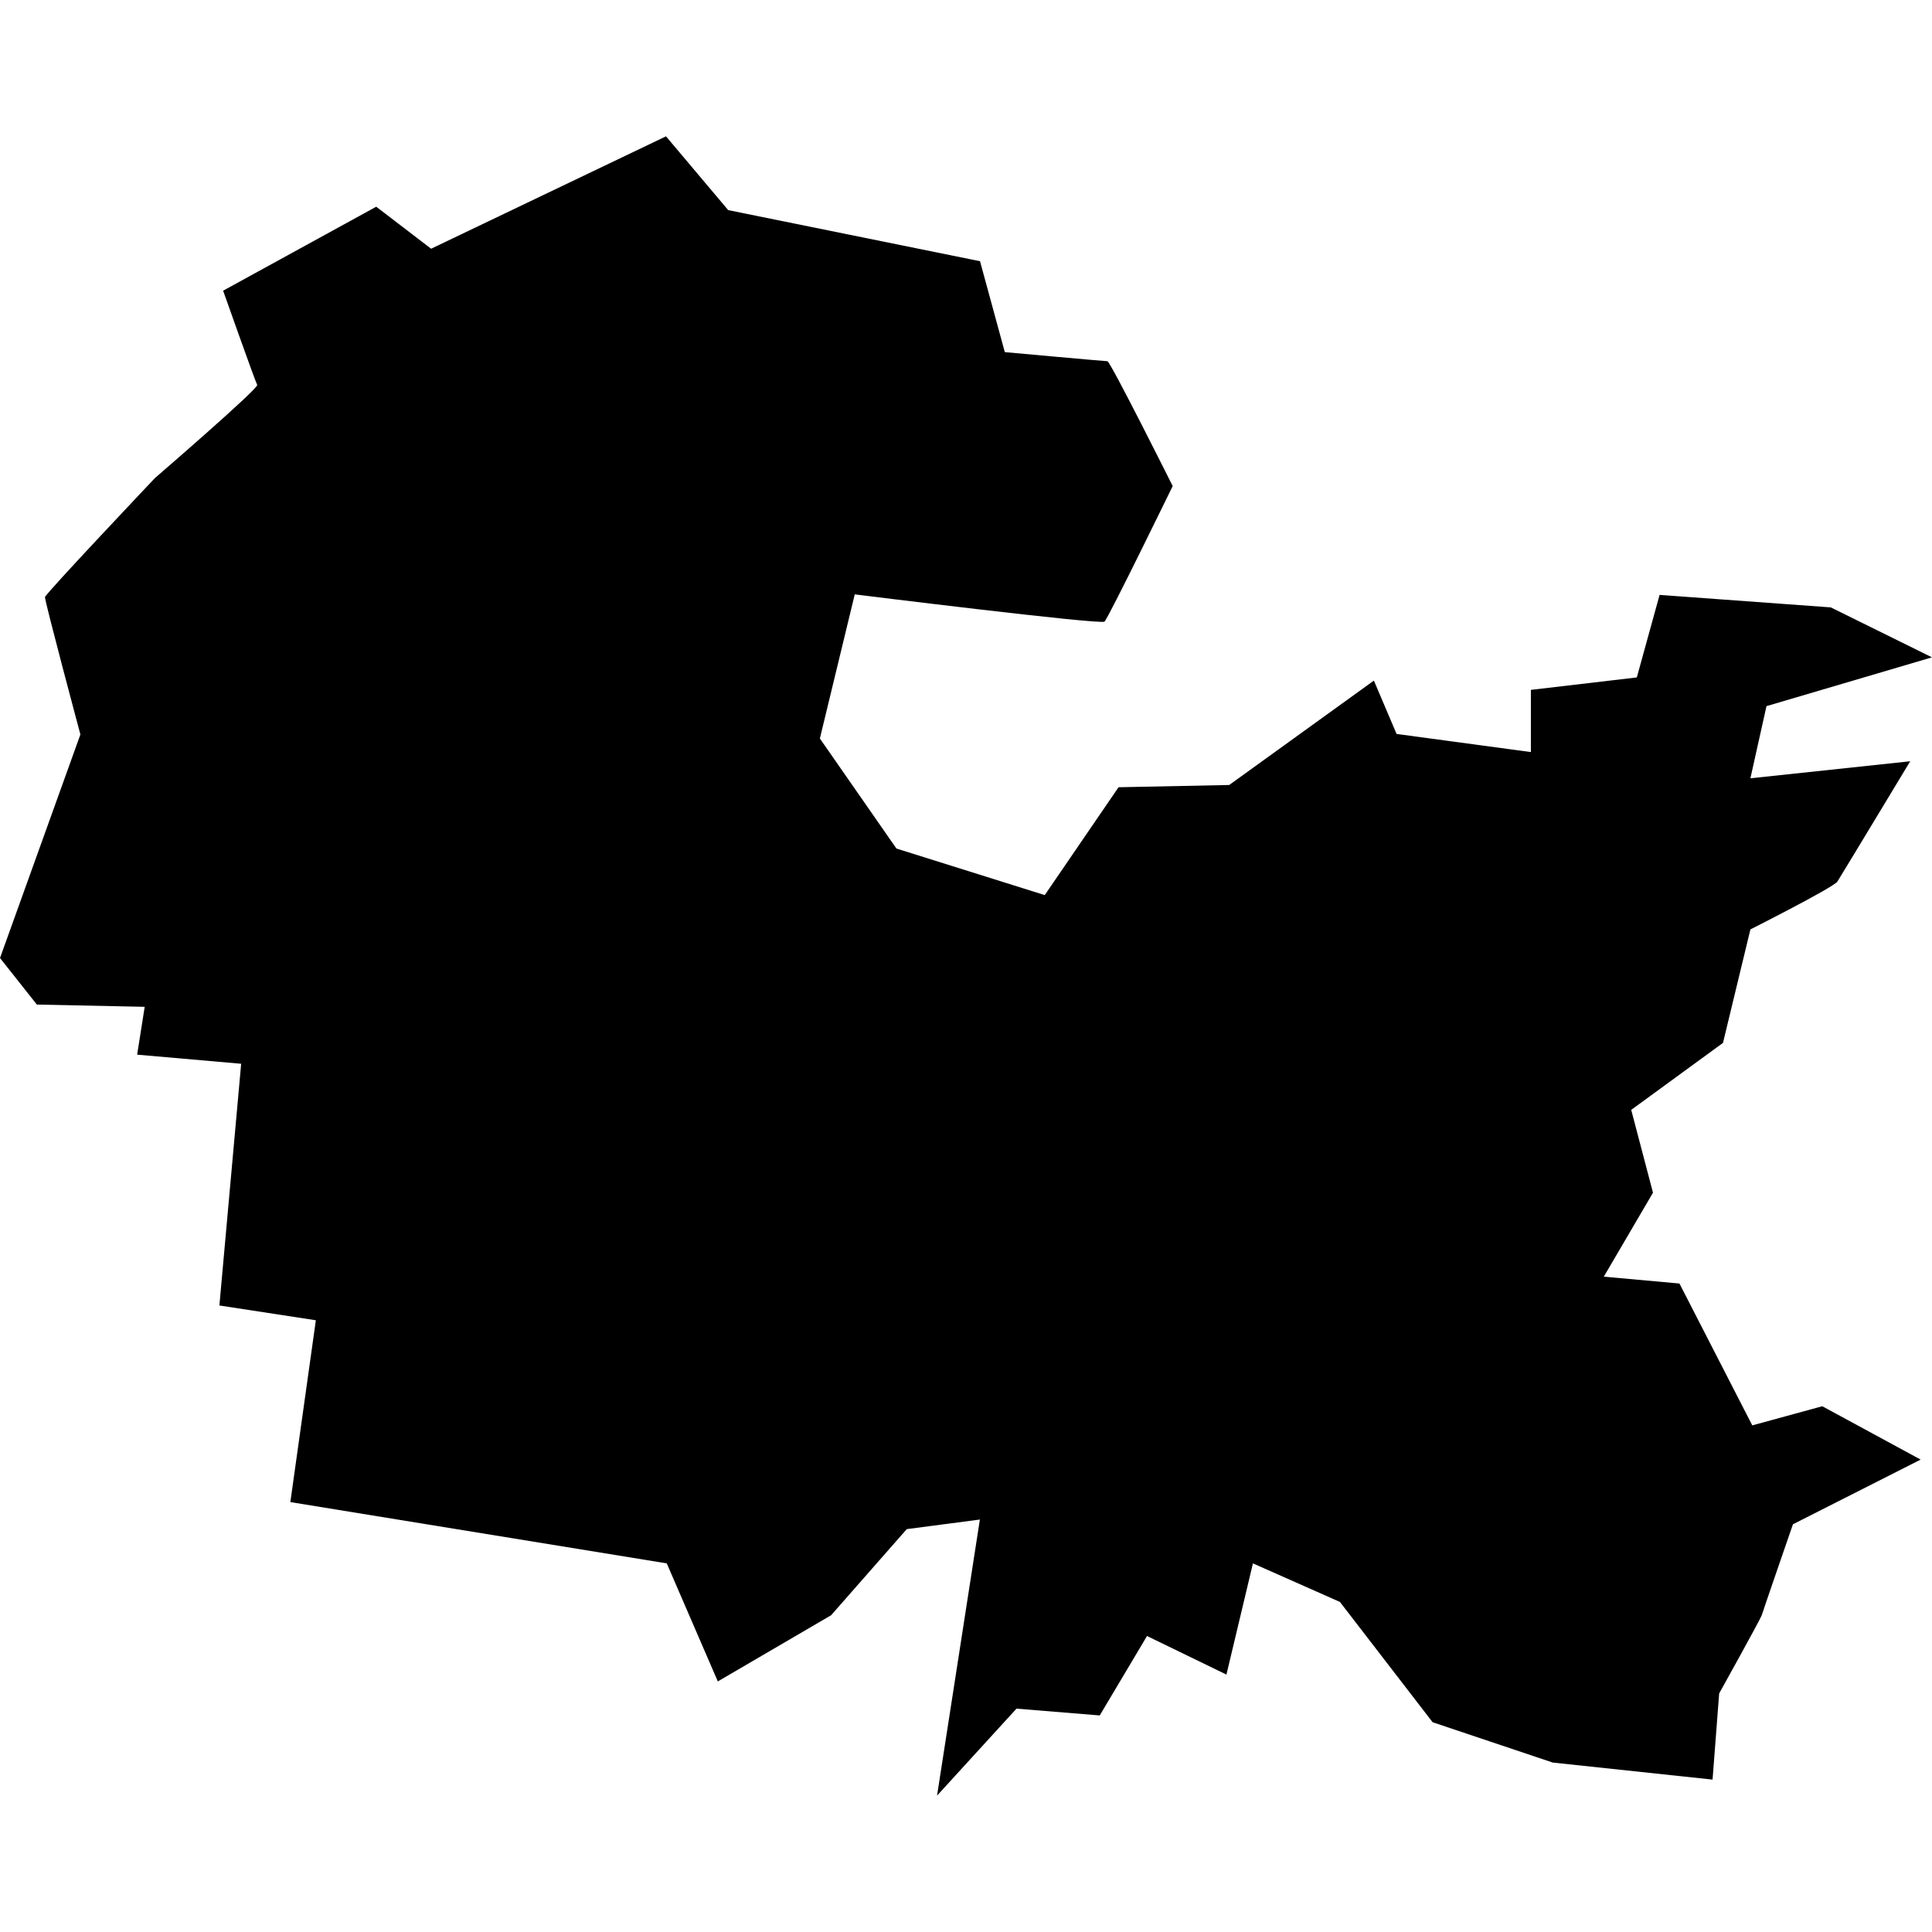 <?xml version="1.0" standalone="no"?>
<!DOCTYPE svg PUBLIC "-//W3C//DTD SVG 20010904//EN"
 "http://www.w3.org/TR/2001/REC-SVG-20010904/DTD/svg10.dtd">
<svg version="1.0" xmlns="http://www.w3.org/2000/svg"
 width="1024pt" height="1024pt" viewBox="-512 -512 1024 1024"
 preserveAspectRatio="xMidYMid meet">
  <path d="M466.043 135.079l3.34.356.138-1.8s.87-1.565.89-1.636.652-1.9.652-1.9l2.669-1.352-2.056-1.115-1.463.4-1.522-2.965-1.581-.143 1.028-1.755-.455-1.731 1.918-1.4.573-2.372s1.739-.877 1.818-1 1.522-2.514 1.522-2.514l-3.34.356.336-1.508 3.459-1.02-2.115-1.044-3.578-.261-.476 1.725-2.214.26v1.3l-2.807-.379-.474-1.115-3.024 2.182-2.313.047-1.542 2.254-3.1-.973-1.6-2.3.729-3.012s5.141.64 5.22.569 1.425-2.833 1.425-2.833-1.305-2.609-1.364-2.609-2.145-.19-2.145-.19l-.518-1.9-5.263-1.068-1.3-1.542-4.909 2.349-1.147-.878-3.2 1.755s.672 1.9.712 1.969-2.135 1.945-2.135 1.945-2.29 2.419-2.3 2.49.74 2.871.74 2.871l-1.68 4.672.77.973 2.254.047-.158 1 2.174.19-.455 5.052 2.016.309-.533 3.8 7.867 1.281 1.067 2.467 2.368-1.383 1.581-1.8 1.528-.2-.895 5.77 1.66-1.818 1.74.142.988-1.66 1.66.806.554-2.324 1.818.806 1.937 2.514z" transform="scale(25.36) translate(-453.78 -118.431)"></path>
</svg>
